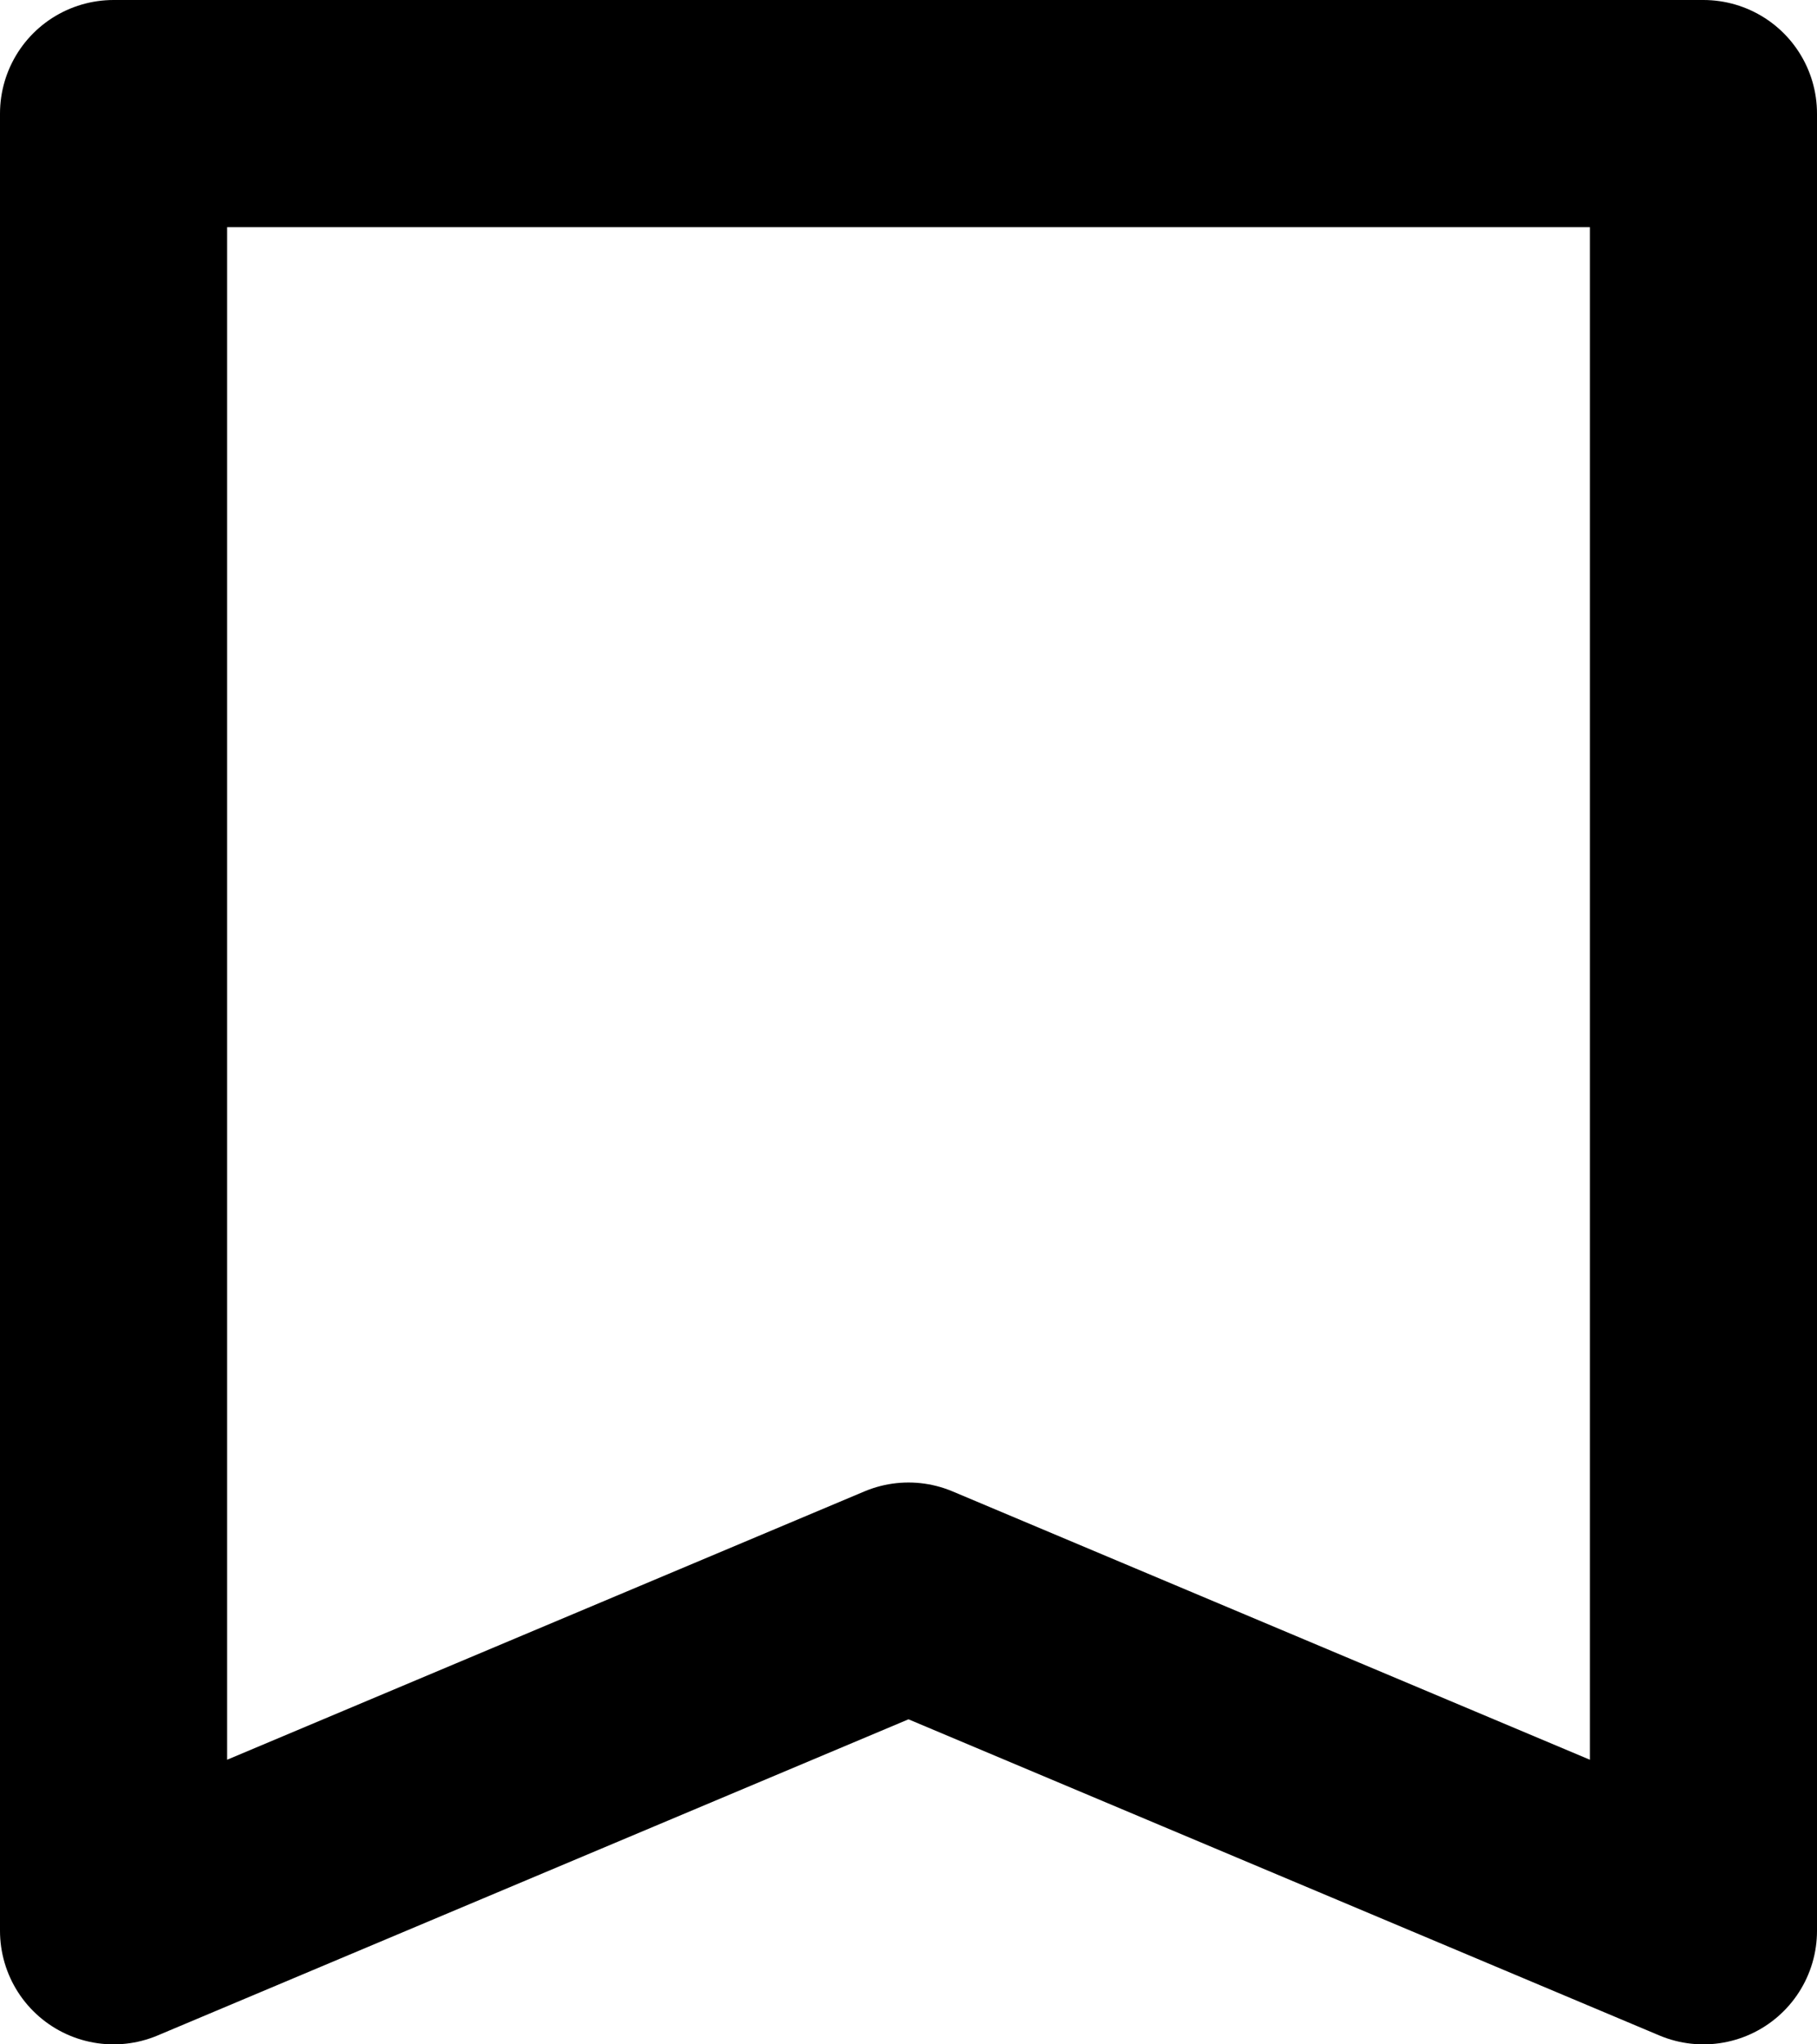 <svg width="16" height="18" viewBox="0 0 16 18" fill="none" xmlns="http://www.w3.org/2000/svg">
<path d="M15 1H1V17L8 14.053L15 17V1Z" stroke="black" stroke-width="2" stroke-linejoin="round"/>
</svg>
